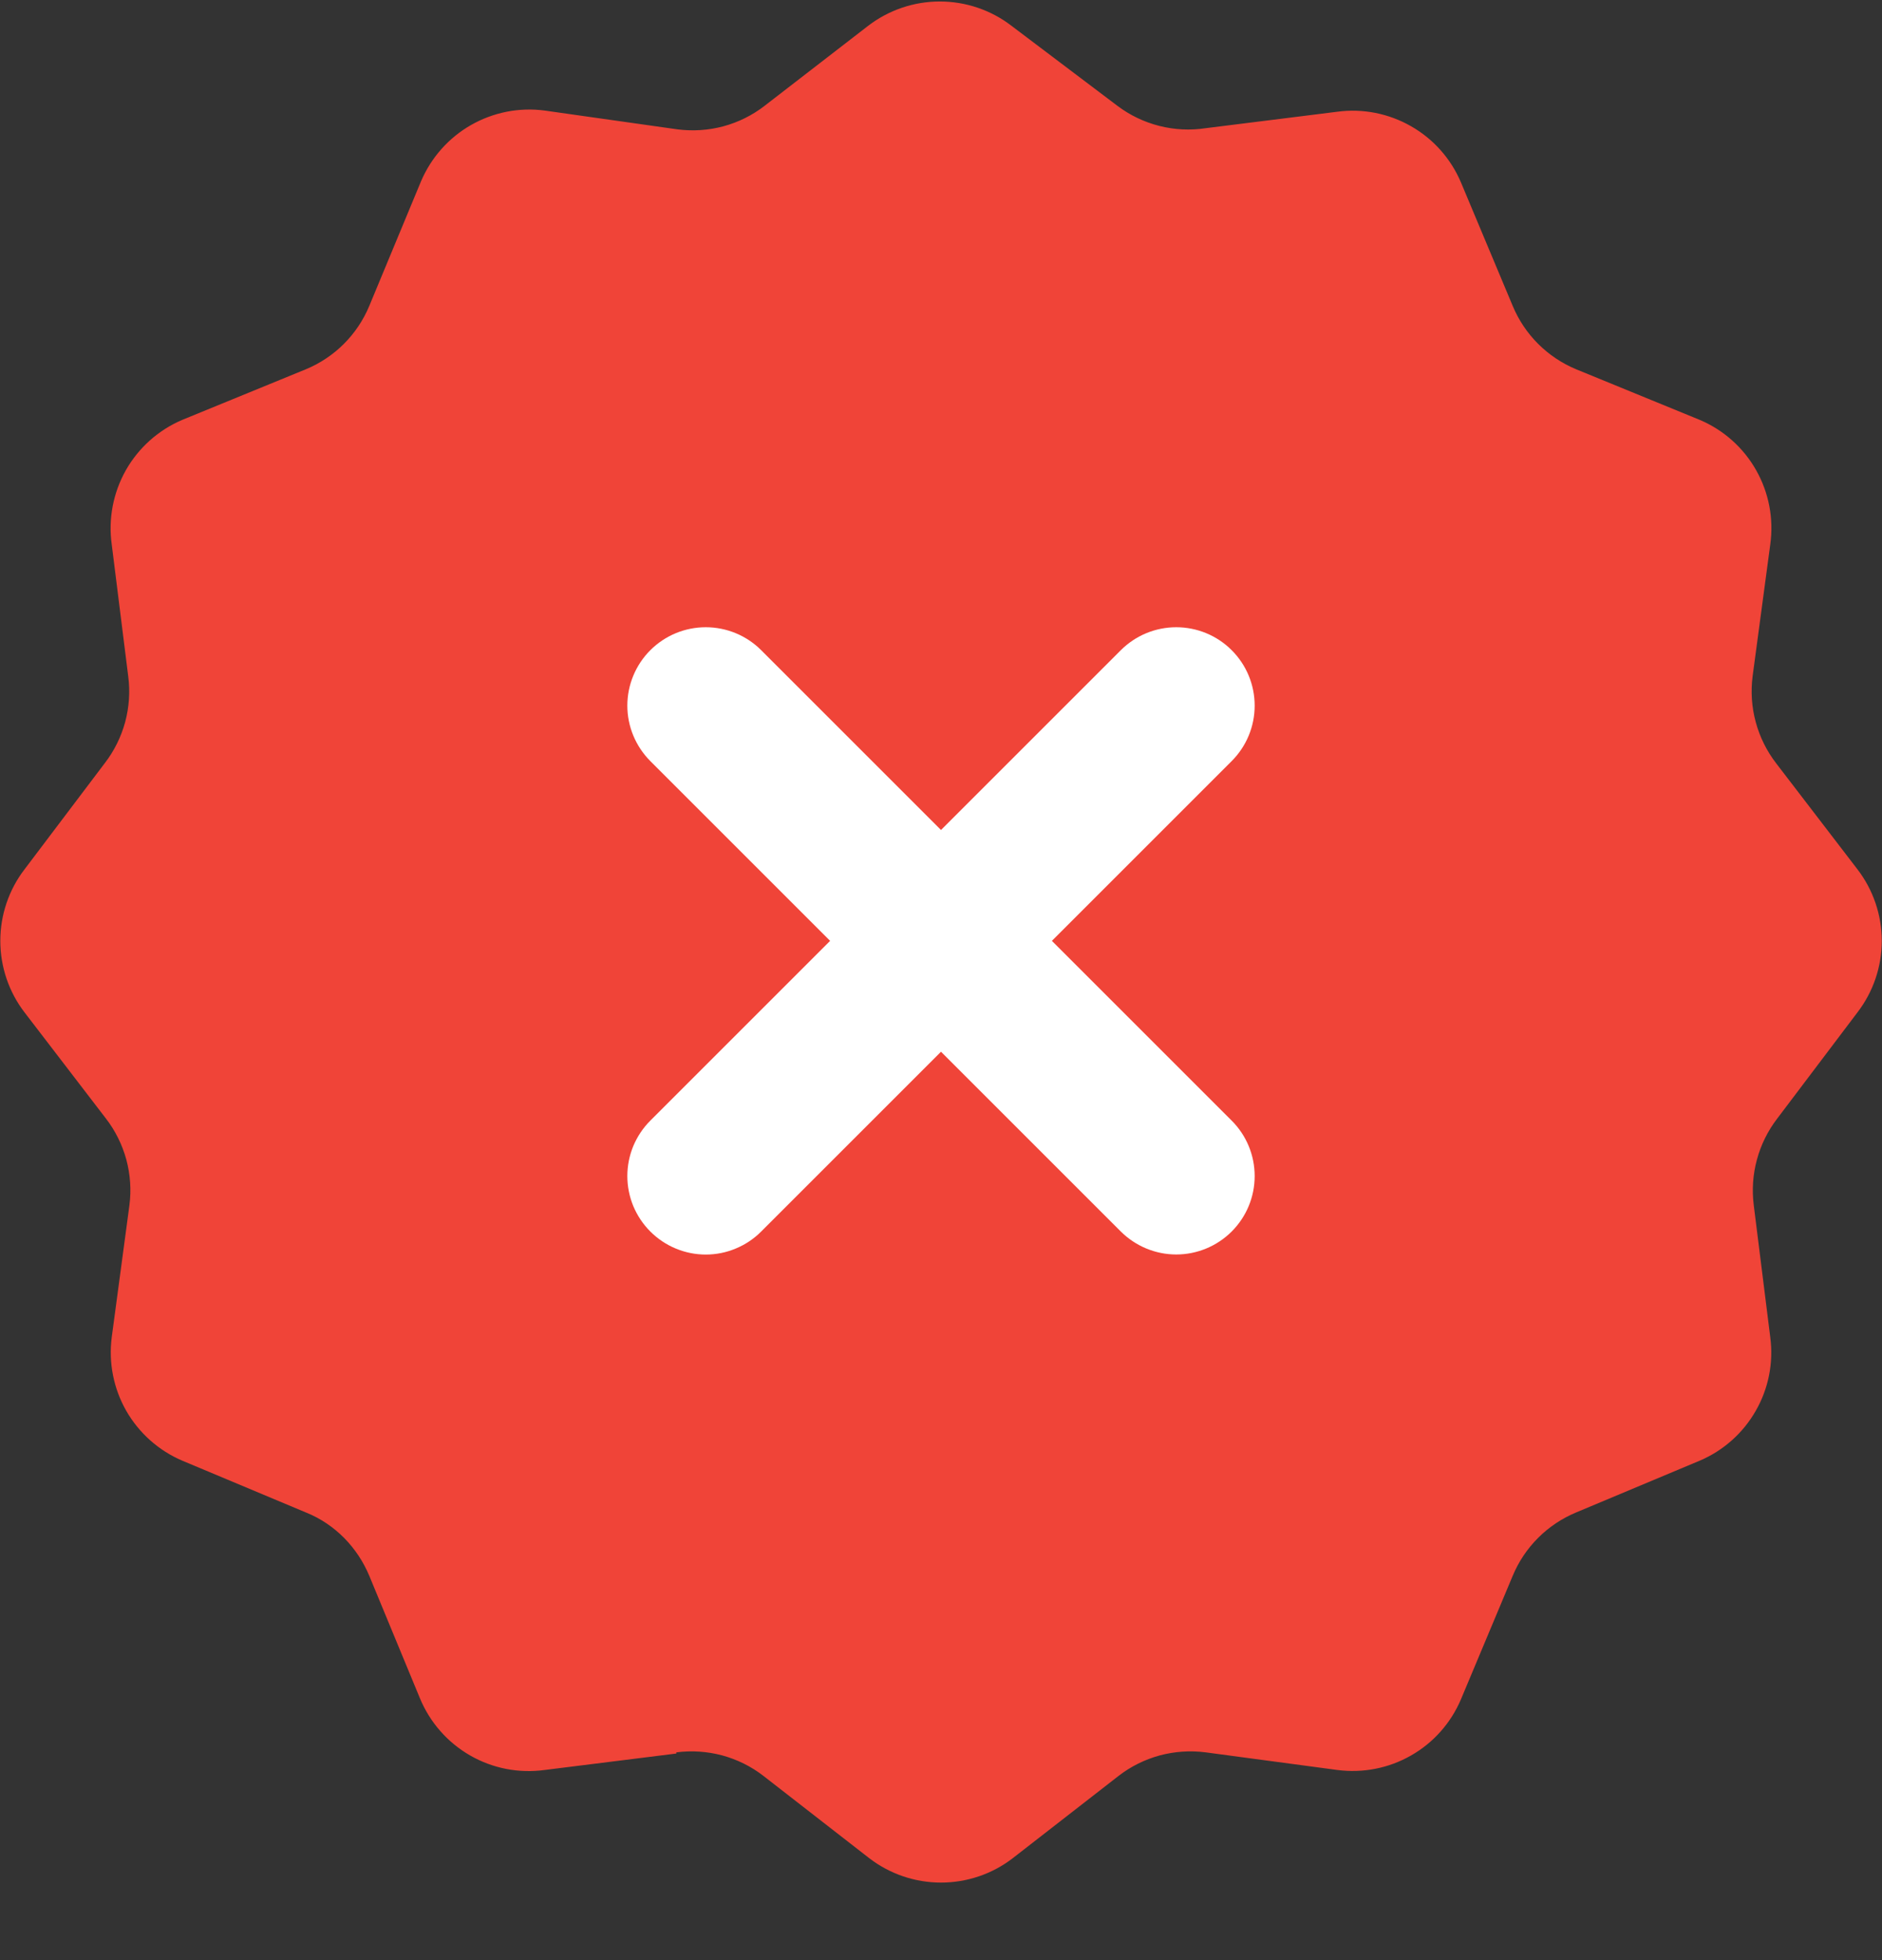 <svg width="24" height="25" viewBox="0 0 24 25" fill="none" xmlns="http://www.w3.org/2000/svg">
<rect x="0" y="0" width="24" height="25" fill="#333333" stroke="none"/>
<path d="M8.625 22.35C8.821 22.325 9.02 22.338 9.21 22.389C9.401 22.441 9.579 22.529 9.735 22.65L11.085 23.7C11.348 23.902 11.669 24.011 12 24.011C12.331 24.011 12.653 23.902 12.915 23.7L14.265 22.65C14.421 22.529 14.6 22.441 14.79 22.389C14.981 22.338 15.18 22.325 15.375 22.35L17.055 22.575C17.38 22.617 17.71 22.553 17.994 22.39C18.279 22.228 18.502 21.976 18.63 21.675L19.29 20.1C19.442 19.733 19.734 19.442 20.1 19.29L21.675 18.63C21.977 18.502 22.228 18.278 22.39 17.994C22.553 17.71 22.618 17.38 22.575 17.055L22.365 15.375C22.34 15.179 22.353 14.981 22.405 14.79C22.456 14.6 22.545 14.421 22.665 14.265L23.685 12.915C23.887 12.653 23.997 12.331 23.997 12C23.997 11.669 23.887 11.347 23.685 11.085L22.65 9.735C22.53 9.579 22.441 9.4 22.39 9.21C22.338 9.019 22.325 8.821 22.35 8.625L22.575 6.945C22.621 6.618 22.558 6.285 22.395 5.997C22.233 5.71 21.98 5.484 21.675 5.355L20.1 4.71C19.734 4.558 19.442 4.267 19.29 3.9L18.63 2.325C18.502 2.024 18.279 1.772 17.994 1.61C17.71 1.447 17.38 1.382 17.055 1.425L15.375 1.635C15.178 1.665 14.977 1.655 14.784 1.606C14.591 1.557 14.409 1.47 14.25 1.35L12.9 0.33C12.638 0.128 12.316 0.019 11.985 0.019C11.654 0.019 11.333 0.128 11.07 0.33L9.75 1.35C9.594 1.471 9.416 1.559 9.225 1.611C9.035 1.662 8.836 1.675 8.64 1.65L6.945 1.41C6.621 1.367 6.291 1.432 6.006 1.595C5.722 1.757 5.499 2.009 5.37 2.31L4.71 3.9C4.558 4.267 4.267 4.558 3.9 4.71L2.325 5.355C2.021 5.484 1.768 5.71 1.605 5.997C1.443 6.285 1.379 6.618 1.425 6.945L1.635 8.625C1.661 8.821 1.647 9.019 1.596 9.21C1.544 9.4 1.456 9.579 1.335 9.735L0.315 11.085C0.113 11.347 0.004 11.669 0.004 12C0.004 12.331 0.113 12.653 0.315 12.915L1.35 14.265C1.471 14.421 1.559 14.6 1.611 14.79C1.662 14.981 1.676 15.179 1.65 15.375L1.425 17.055C1.383 17.38 1.448 17.71 1.61 17.994C1.773 18.278 2.024 18.502 2.325 18.63L3.9 19.29C4.275 19.44 4.56 19.74 4.71 20.1L5.355 21.66C5.482 21.967 5.706 22.223 5.994 22.389C6.282 22.555 6.616 22.62 6.945 22.575L8.625 22.365" fill="#F04438"/>
<path d="M15.707 14.293C15.895 14.48 16 14.735 16 15C16 15.265 15.895 15.519 15.707 15.707C15.52 15.894 15.265 16 15 16C14.735 16 14.481 15.894 14.293 15.707L12 13.414L9.707 15.707C9.615 15.8 9.504 15.874 9.383 15.924C9.262 15.975 9.132 16.001 9 16.001C8.869 16.001 8.739 15.975 8.617 15.924C8.496 15.874 8.386 15.8 8.293 15.707C8.2 15.614 8.127 15.504 8.076 15.383C8.026 15.261 8 15.131 8 15C8 14.868 8.026 14.739 8.076 14.617C8.127 14.496 8.2 14.386 8.293 14.293L10.586 12L8.293 9.707C8.106 9.519 8 9.265 8 9C8 8.735 8.106 8.48 8.293 8.293C8.481 8.105 8.735 8 9 8C9.265 8 9.52 8.105 9.707 8.293L12 10.586L14.293 8.293C14.481 8.105 14.735 8 15 8C15.265 8 15.52 8.105 15.707 8.293C15.895 8.48 16 8.735 16 9C16 9.265 15.895 9.519 15.707 9.707L13.414 12L15.707 14.293Z" fill="white"/>
</svg>
